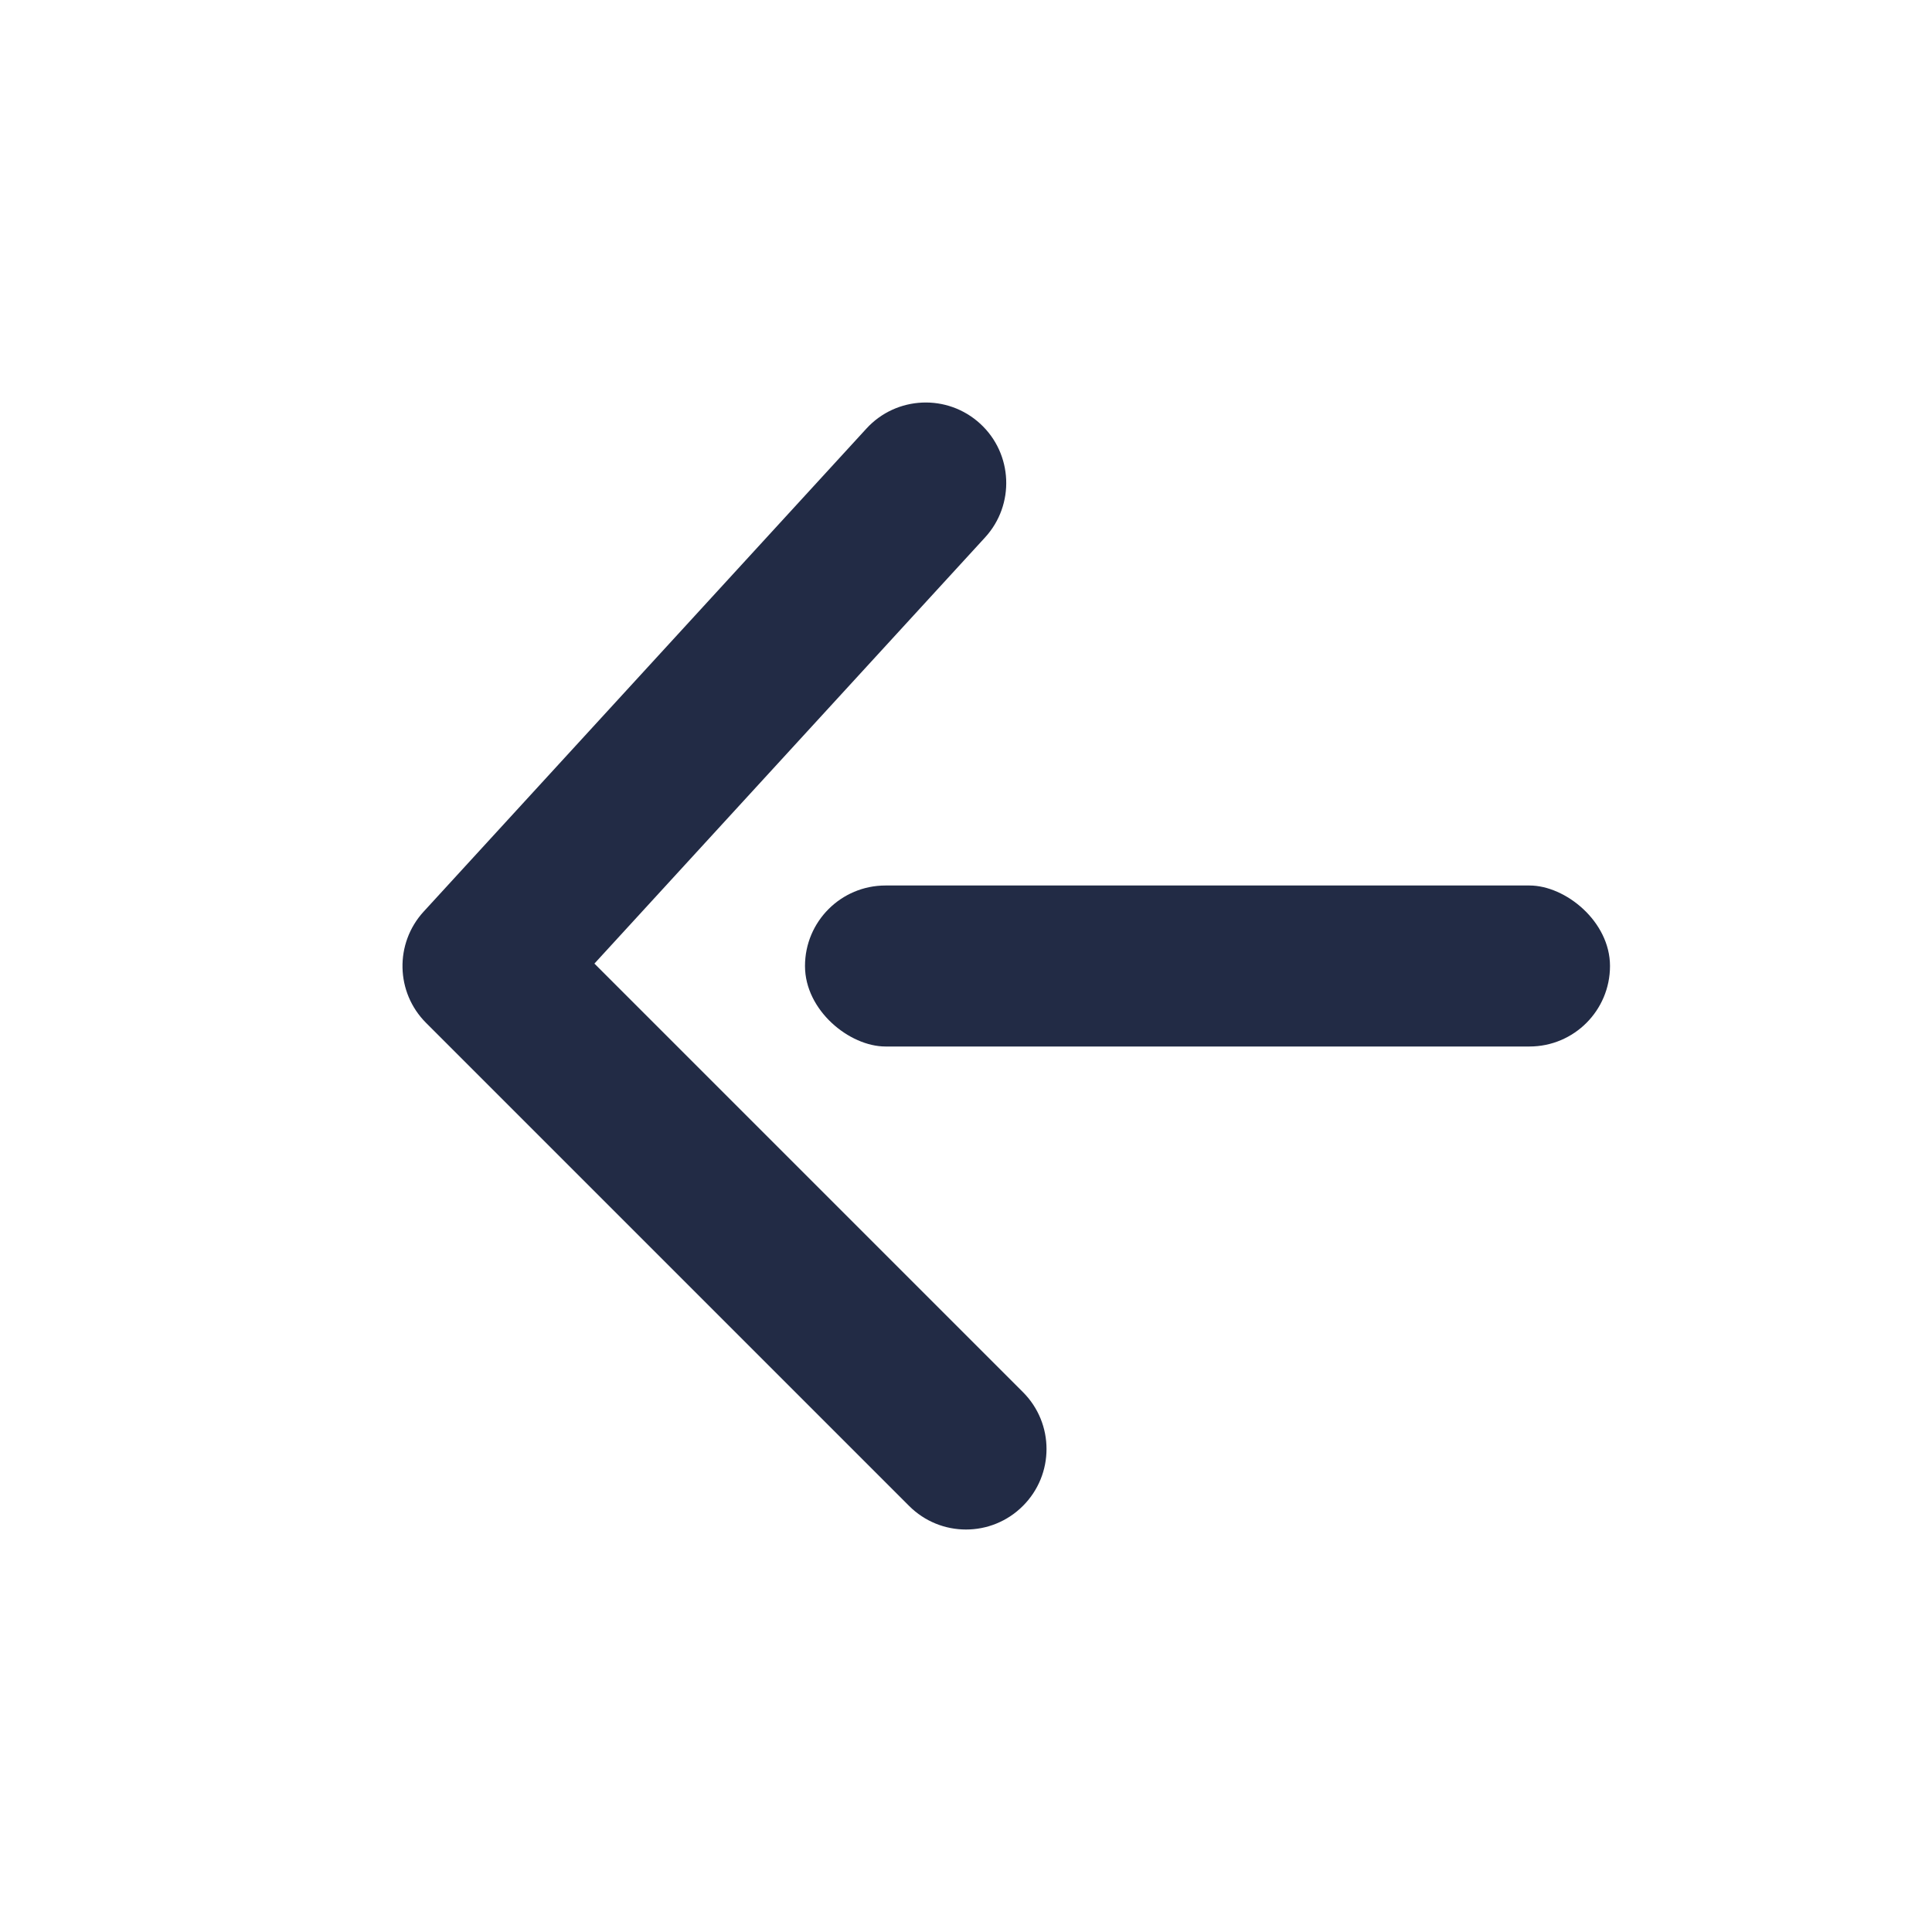 <svg width="24" height="24" viewBox="0 0 24 24" fill="none" xmlns="http://www.w3.org/2000/svg">
<rect width="2" height="10" rx="1" transform="matrix(0 -1 -1 0 20 13)" fill="#222B45"/>
<path d="M12.707 17.293C13.098 17.683 13.098 18.317 12.707 18.707C12.317 19.098 11.683 19.098 11.293 18.707L5.293 12.707C4.914 12.329 4.901 11.719 5.263 11.324L10.763 5.324C11.136 4.917 11.769 4.89 12.176 5.263C12.583 5.636 12.61 6.269 12.237 6.676L7.384 11.97L12.707 17.293Z" fill="#222B45"/>
</svg>

